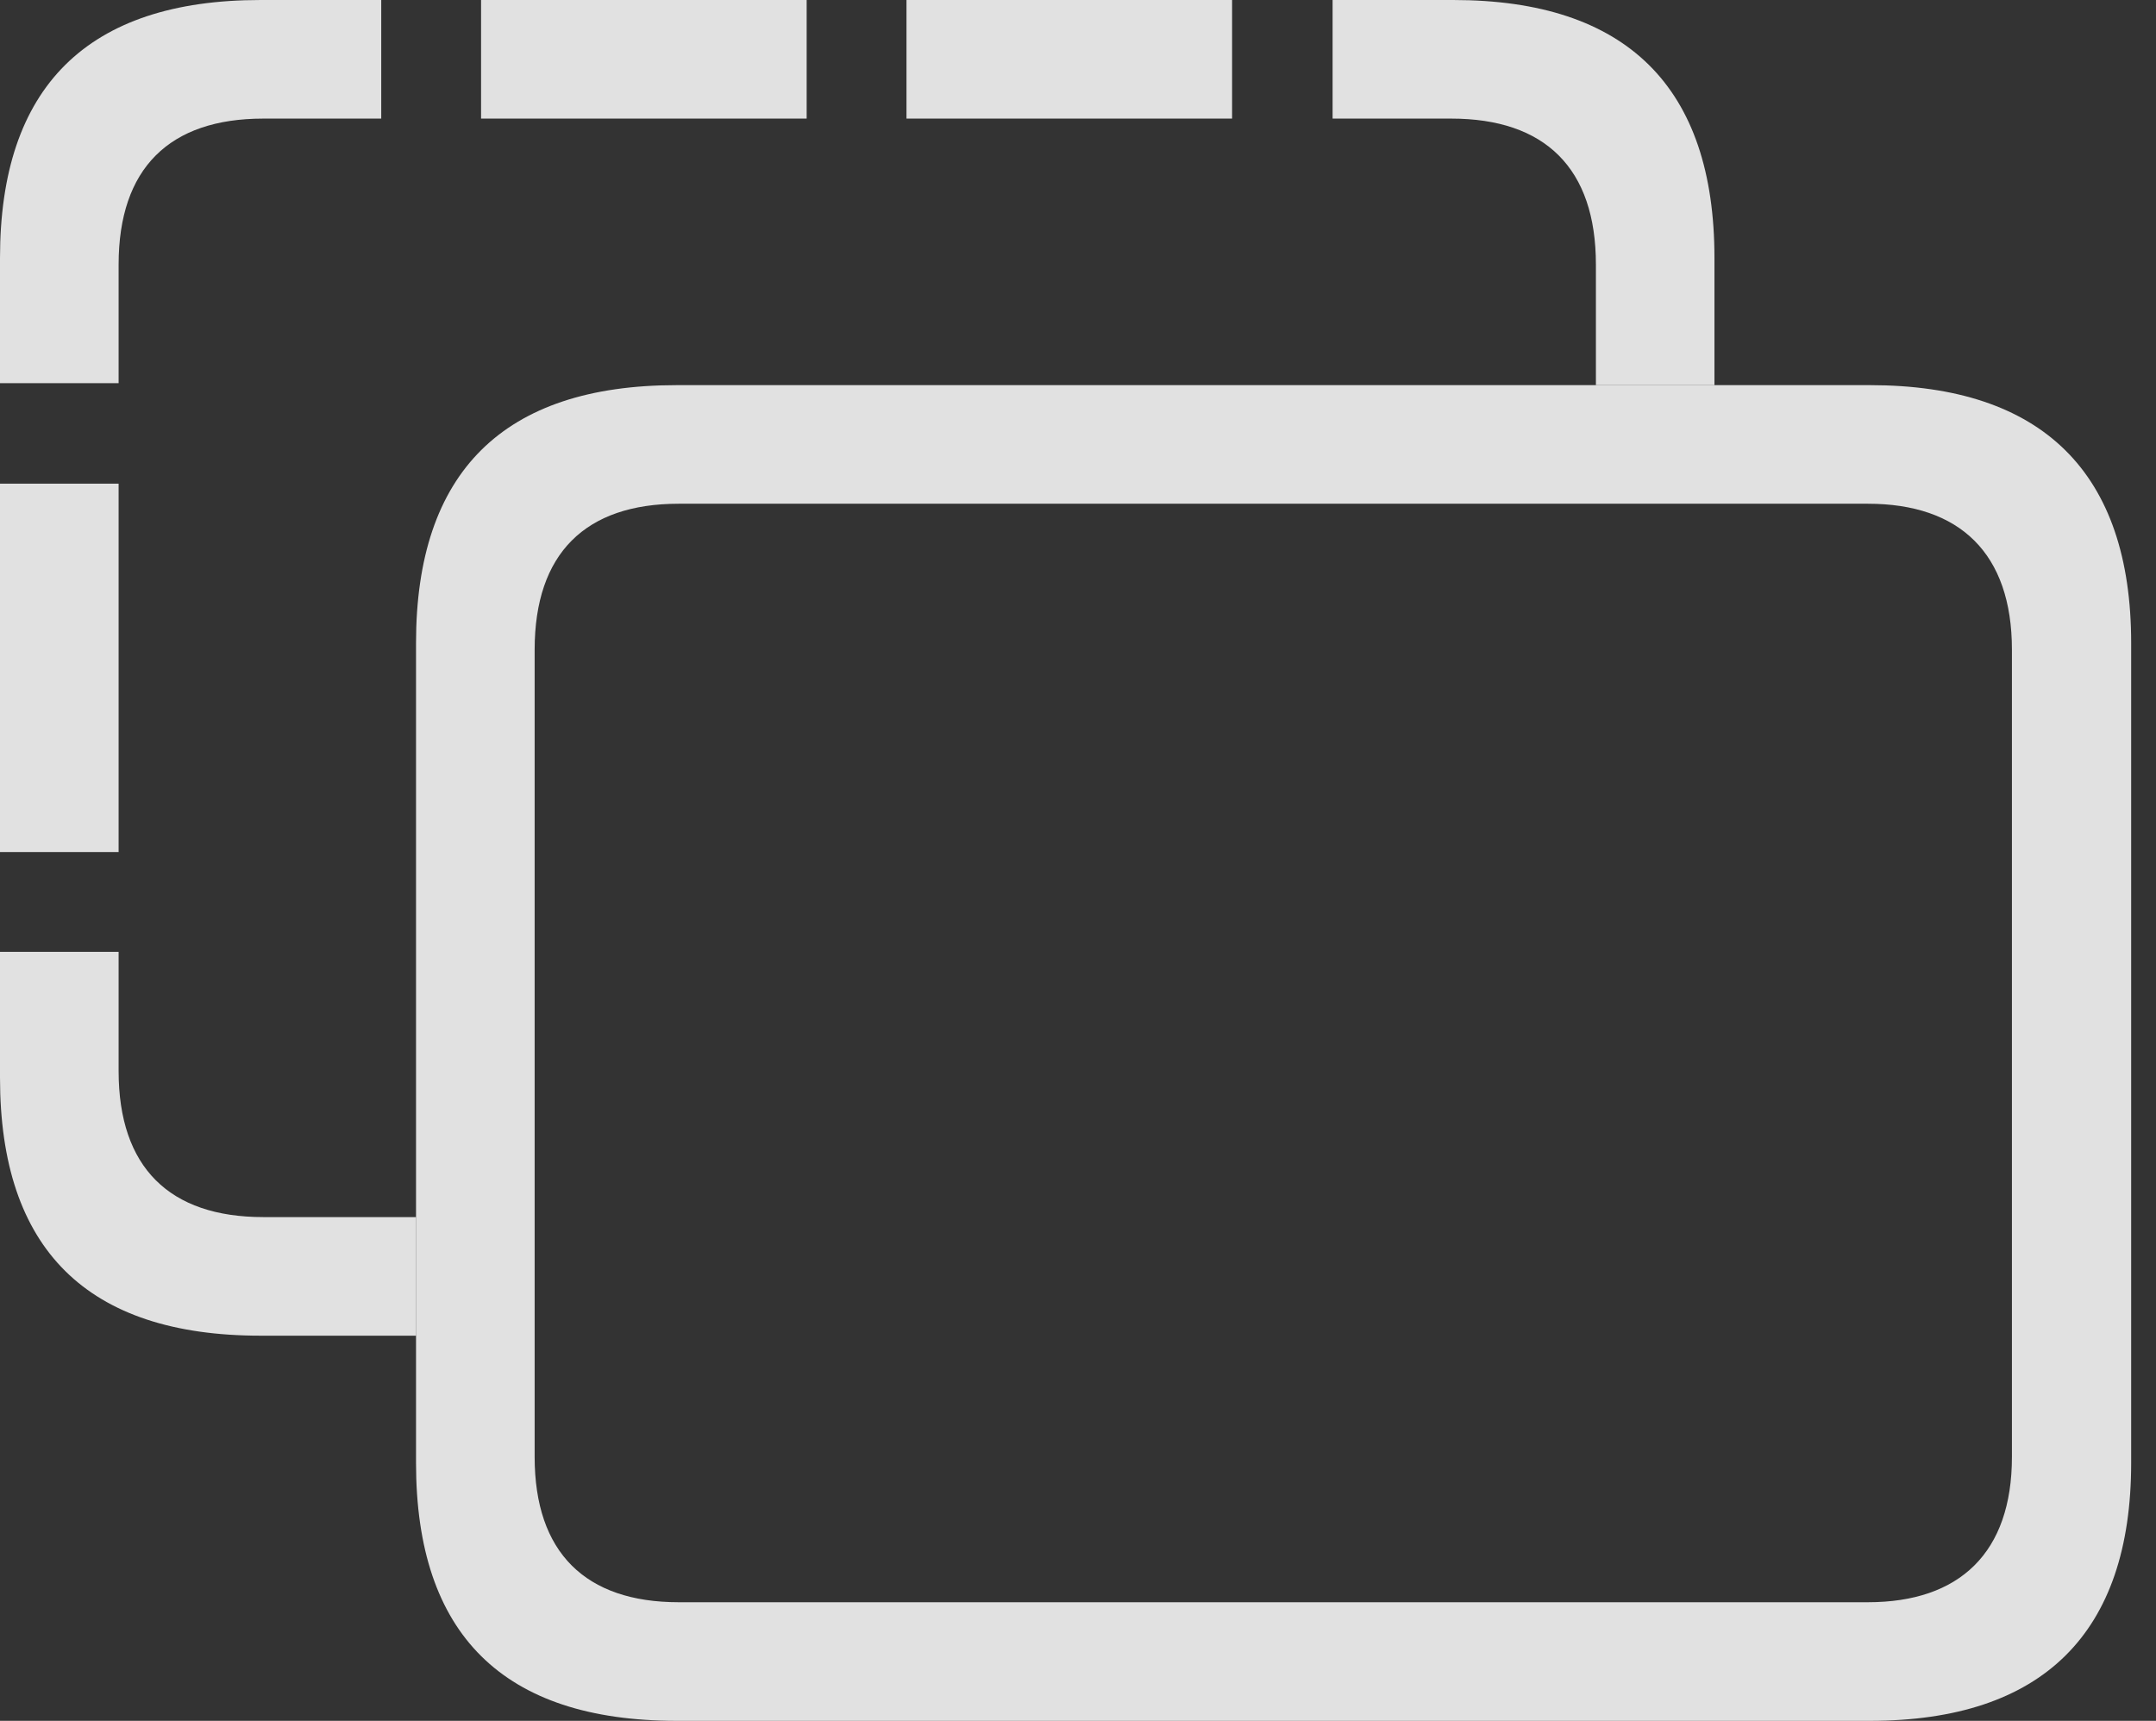<?xml version="1.0" encoding="UTF-8"?>
<!--Generator: Apple Native CoreSVG 341-->
<!DOCTYPE svg
PUBLIC "-//W3C//DTD SVG 1.1//EN"
       "http://www.w3.org/Graphics/SVG/1.1/DTD/svg11.dtd">
<svg version="1.1" xmlns="http://www.w3.org/2000/svg" xmlns:xlink="http://www.w3.org/1999/xlink" viewBox="0 0 31.426 25.088">
 <rect x="0" y="0" width="31.426" height="25.088" fill="#333333" stroke="none"/>
 <g>
  <rect height="25.088" opacity="0" width="31.426" x="0" y="0"/>
  <path d="M1.729 15.615C1.729 17.021 2.471 17.744 3.838 17.744L6.064 17.744L6.064 19.473L3.799 19.473C1.27 19.473 0 18.213 0 15.713L0 13.877L1.729 13.877ZM1.729 12.422L0 12.422L0 7.051L1.729 7.051ZM24.99 3.76L24.99 5.615L23.262 5.615L23.262 3.857C23.262 2.451 22.52 1.729 21.152 1.729L19.424 1.729L19.424 0L21.182 0C23.711 0 24.99 1.27 24.99 3.76ZM5.557 1.729L3.838 1.729C2.471 1.729 1.729 2.451 1.729 3.857L1.729 5.586L0 5.586L0 3.76C0 1.27 1.27 0 3.799 0L5.557 0ZM17.959 1.729L13.213 1.729L13.213 0L17.959 0ZM11.758 1.729L7.012 1.729L7.012 0L11.758 0Z" fill="white" fill-opacity="0.85"/>
  <path d="M9.863 25.088L27.256 25.088C29.775 25.088 31.064 23.809 31.064 21.328L31.064 9.375C31.064 6.895 29.775 5.615 27.256 5.615L9.863 5.615C7.334 5.615 6.064 6.885 6.064 9.375L6.064 21.328C6.064 23.828 7.334 25.088 9.863 25.088ZM9.893 23.359C8.535 23.359 7.793 22.637 7.793 21.24L7.793 9.473C7.793 8.066 8.535 7.344 9.893 7.344L27.227 7.344C28.564 7.344 29.326 8.066 29.326 9.473L29.326 21.24C29.326 22.637 28.564 23.359 27.227 23.359Z" fill="white" fill-opacity="0.85"/>
 </g>
</svg>
